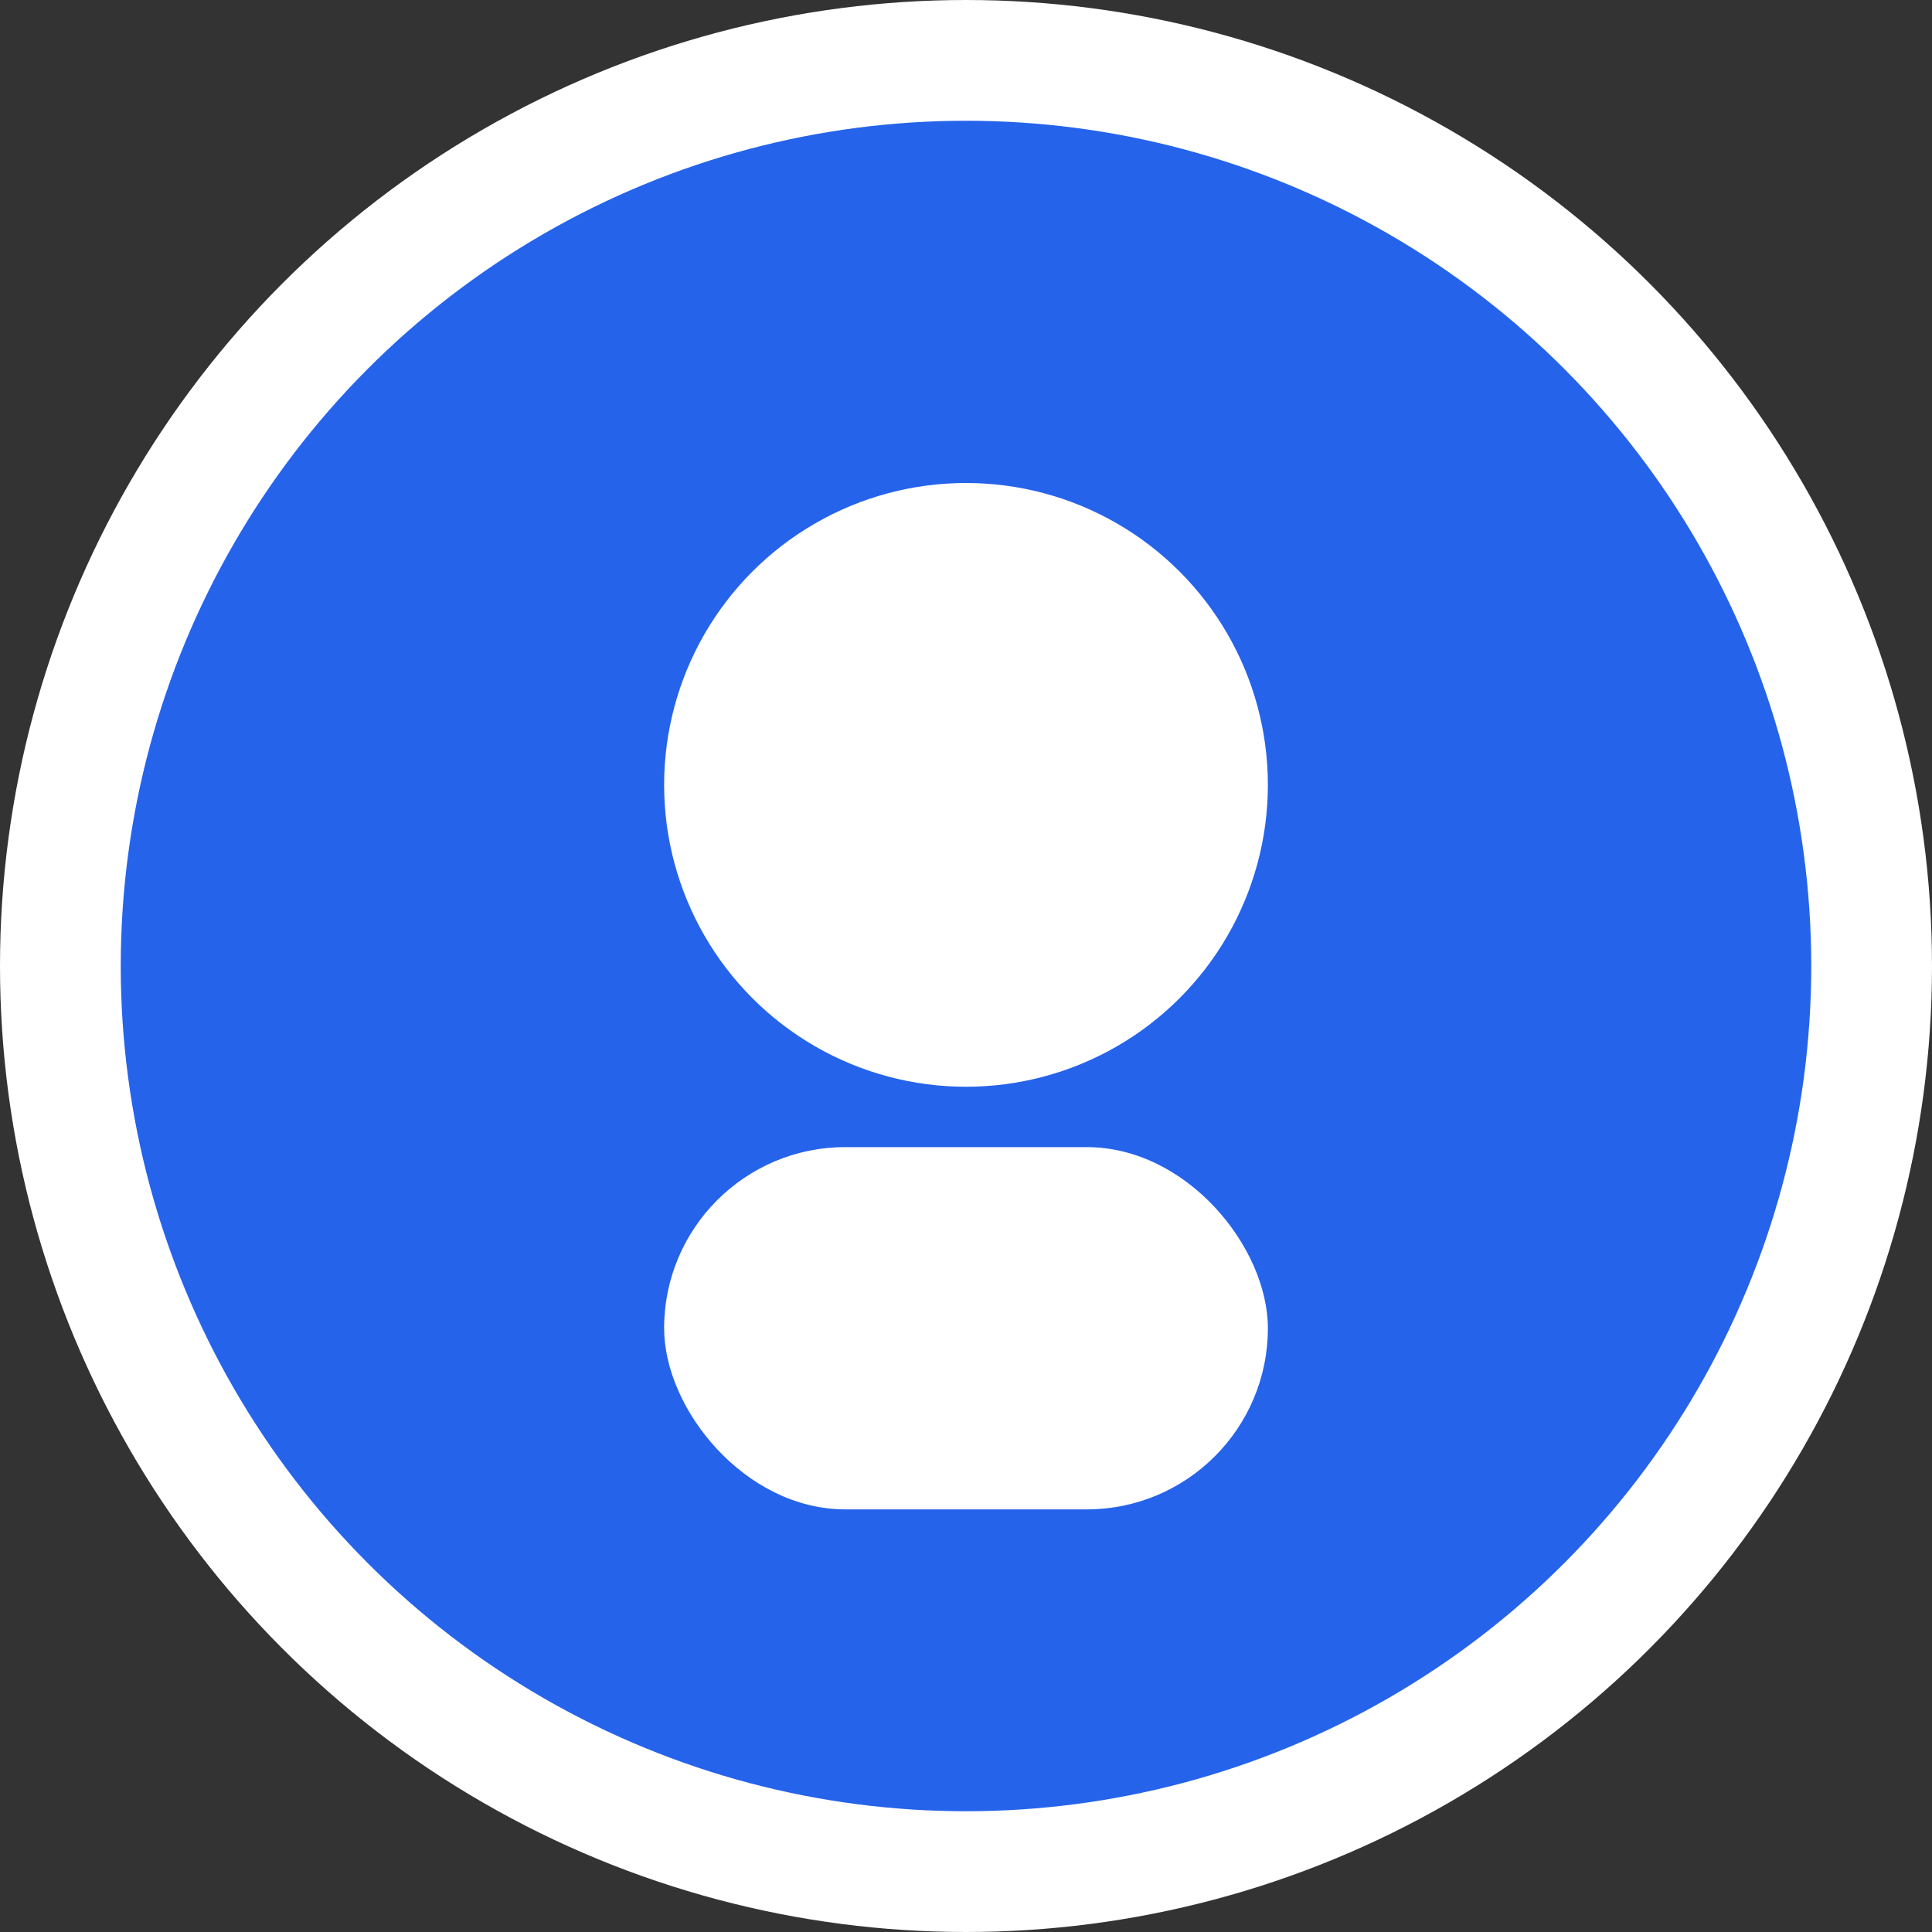<svg width="32" height="32" viewBox="0 0 32 32" fill="none" xmlns="http://www.w3.org/2000/svg">
  <rect x="0" y="0" width="32" height="32" fill="#333333" stroke="none"/>
  <circle cx="16" cy="16" r="15" fill="#2563eb" stroke="#fff" stroke-width="2"/>
  <circle cx="16" cy="13" r="5" fill="#fff"/>
  <rect x="11" y="19" width="10" height="6" rx="3" fill="#fff"/>
</svg>
